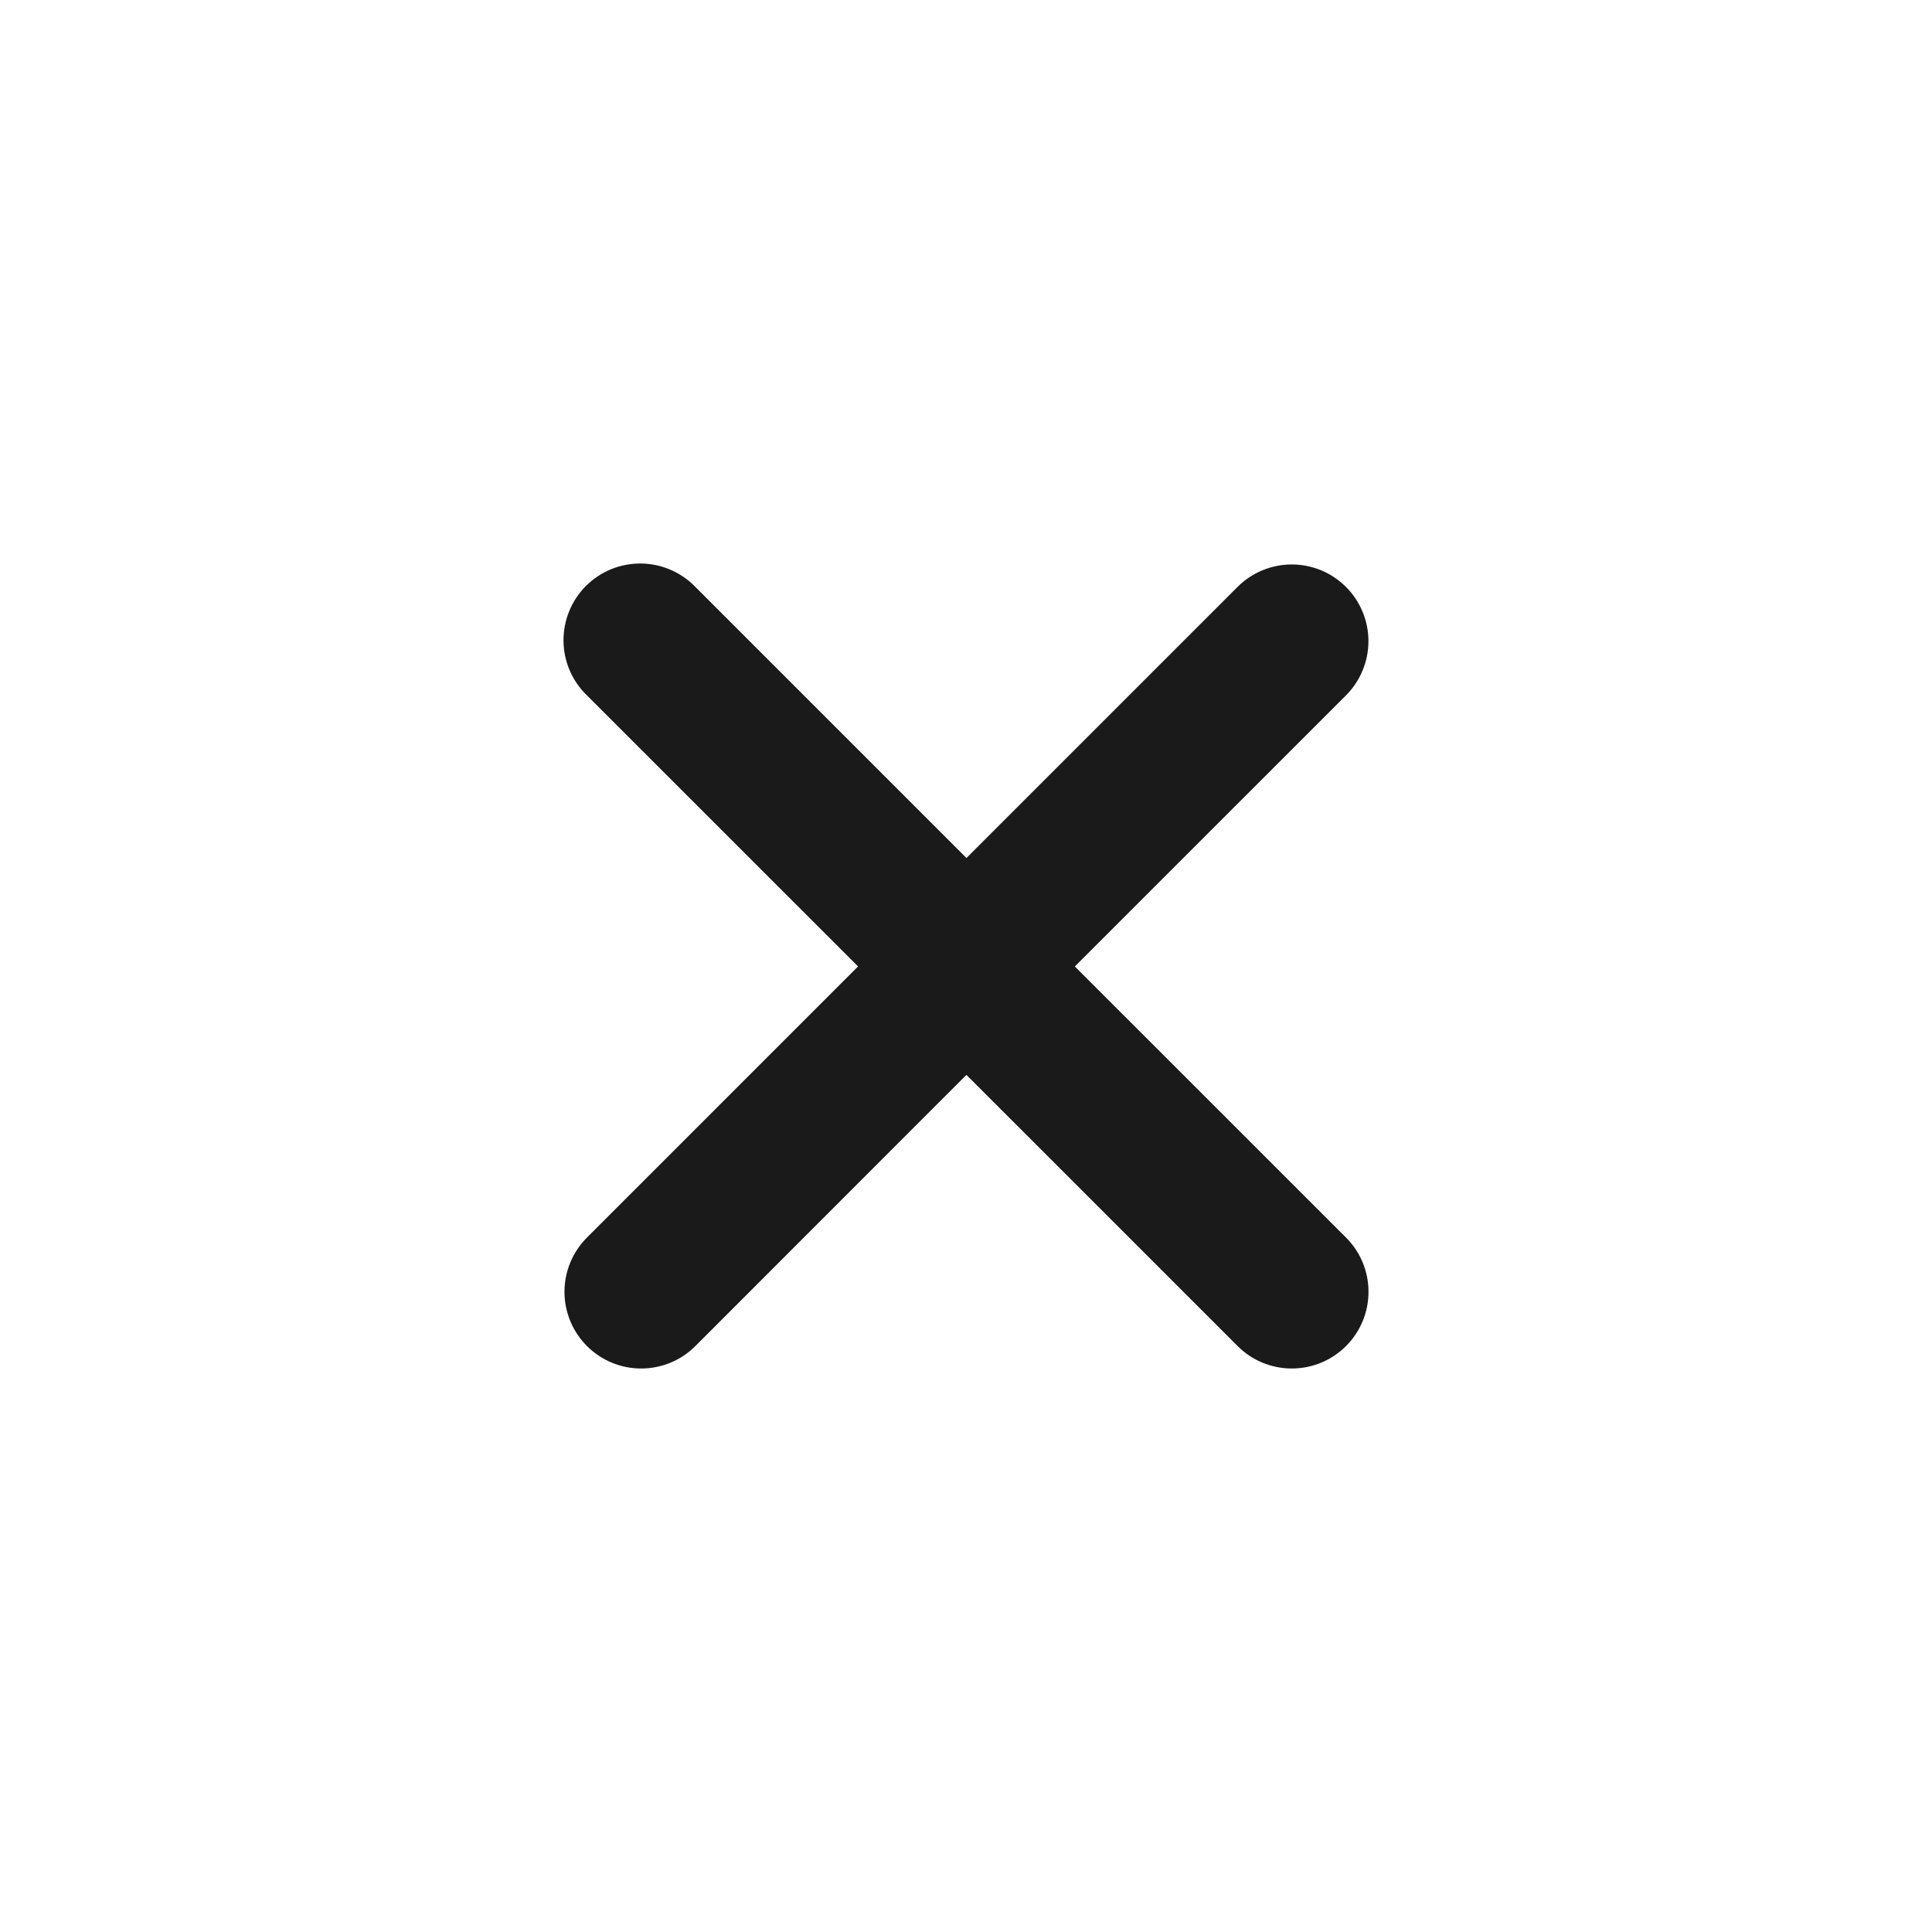 <svg width="30" height="30" viewBox="0 0 30 30" fill="none" xmlns="http://www.w3.org/2000/svg">
<g clip-path="url(#clip0_269_4464)">
<path fill-rule="evenodd" clip-rule="evenodd" d="M15.007 16.691L19.217 20.901C19.44 21.125 19.743 21.25 20.059 21.25C20.375 21.25 20.678 21.125 20.901 20.901C21.125 20.678 21.25 20.375 21.25 20.059C21.25 19.743 21.125 19.44 20.901 19.217L16.69 15.007L20.9 10.798C21.011 10.687 21.099 10.556 21.158 10.411C21.218 10.267 21.249 10.112 21.249 9.955C21.249 9.799 21.218 9.644 21.158 9.5C21.098 9.355 21.011 9.224 20.9 9.114C20.789 9.003 20.658 8.915 20.514 8.855C20.369 8.796 20.214 8.765 20.058 8.765C19.901 8.765 19.747 8.796 19.602 8.856C19.458 8.916 19.326 9.003 19.216 9.114L15.007 13.323L10.798 9.114C10.688 9 10.556 8.909 10.411 8.847C10.266 8.784 10.11 8.752 9.952 8.75C9.794 8.749 9.637 8.779 9.49 8.838C9.344 8.898 9.211 8.987 9.099 9.098C8.987 9.21 8.899 9.343 8.839 9.489C8.779 9.636 8.749 9.792 8.75 9.95C8.751 10.109 8.784 10.265 8.846 10.41C8.909 10.556 8.999 10.687 9.113 10.797L13.324 15.007L9.114 19.217C8.891 19.44 8.765 19.743 8.765 20.059C8.765 20.375 8.891 20.678 9.114 20.901C9.337 21.125 9.64 21.25 9.956 21.25C10.272 21.25 10.575 21.125 10.798 20.901L15.007 16.69V16.691Z" fill="#1A1A1A"/>
</g>
<defs>
<clipPath id="clip0_269_4464">
<rect width="30" height="30" fill="white"/>
</clipPath>
</defs>
</svg>

